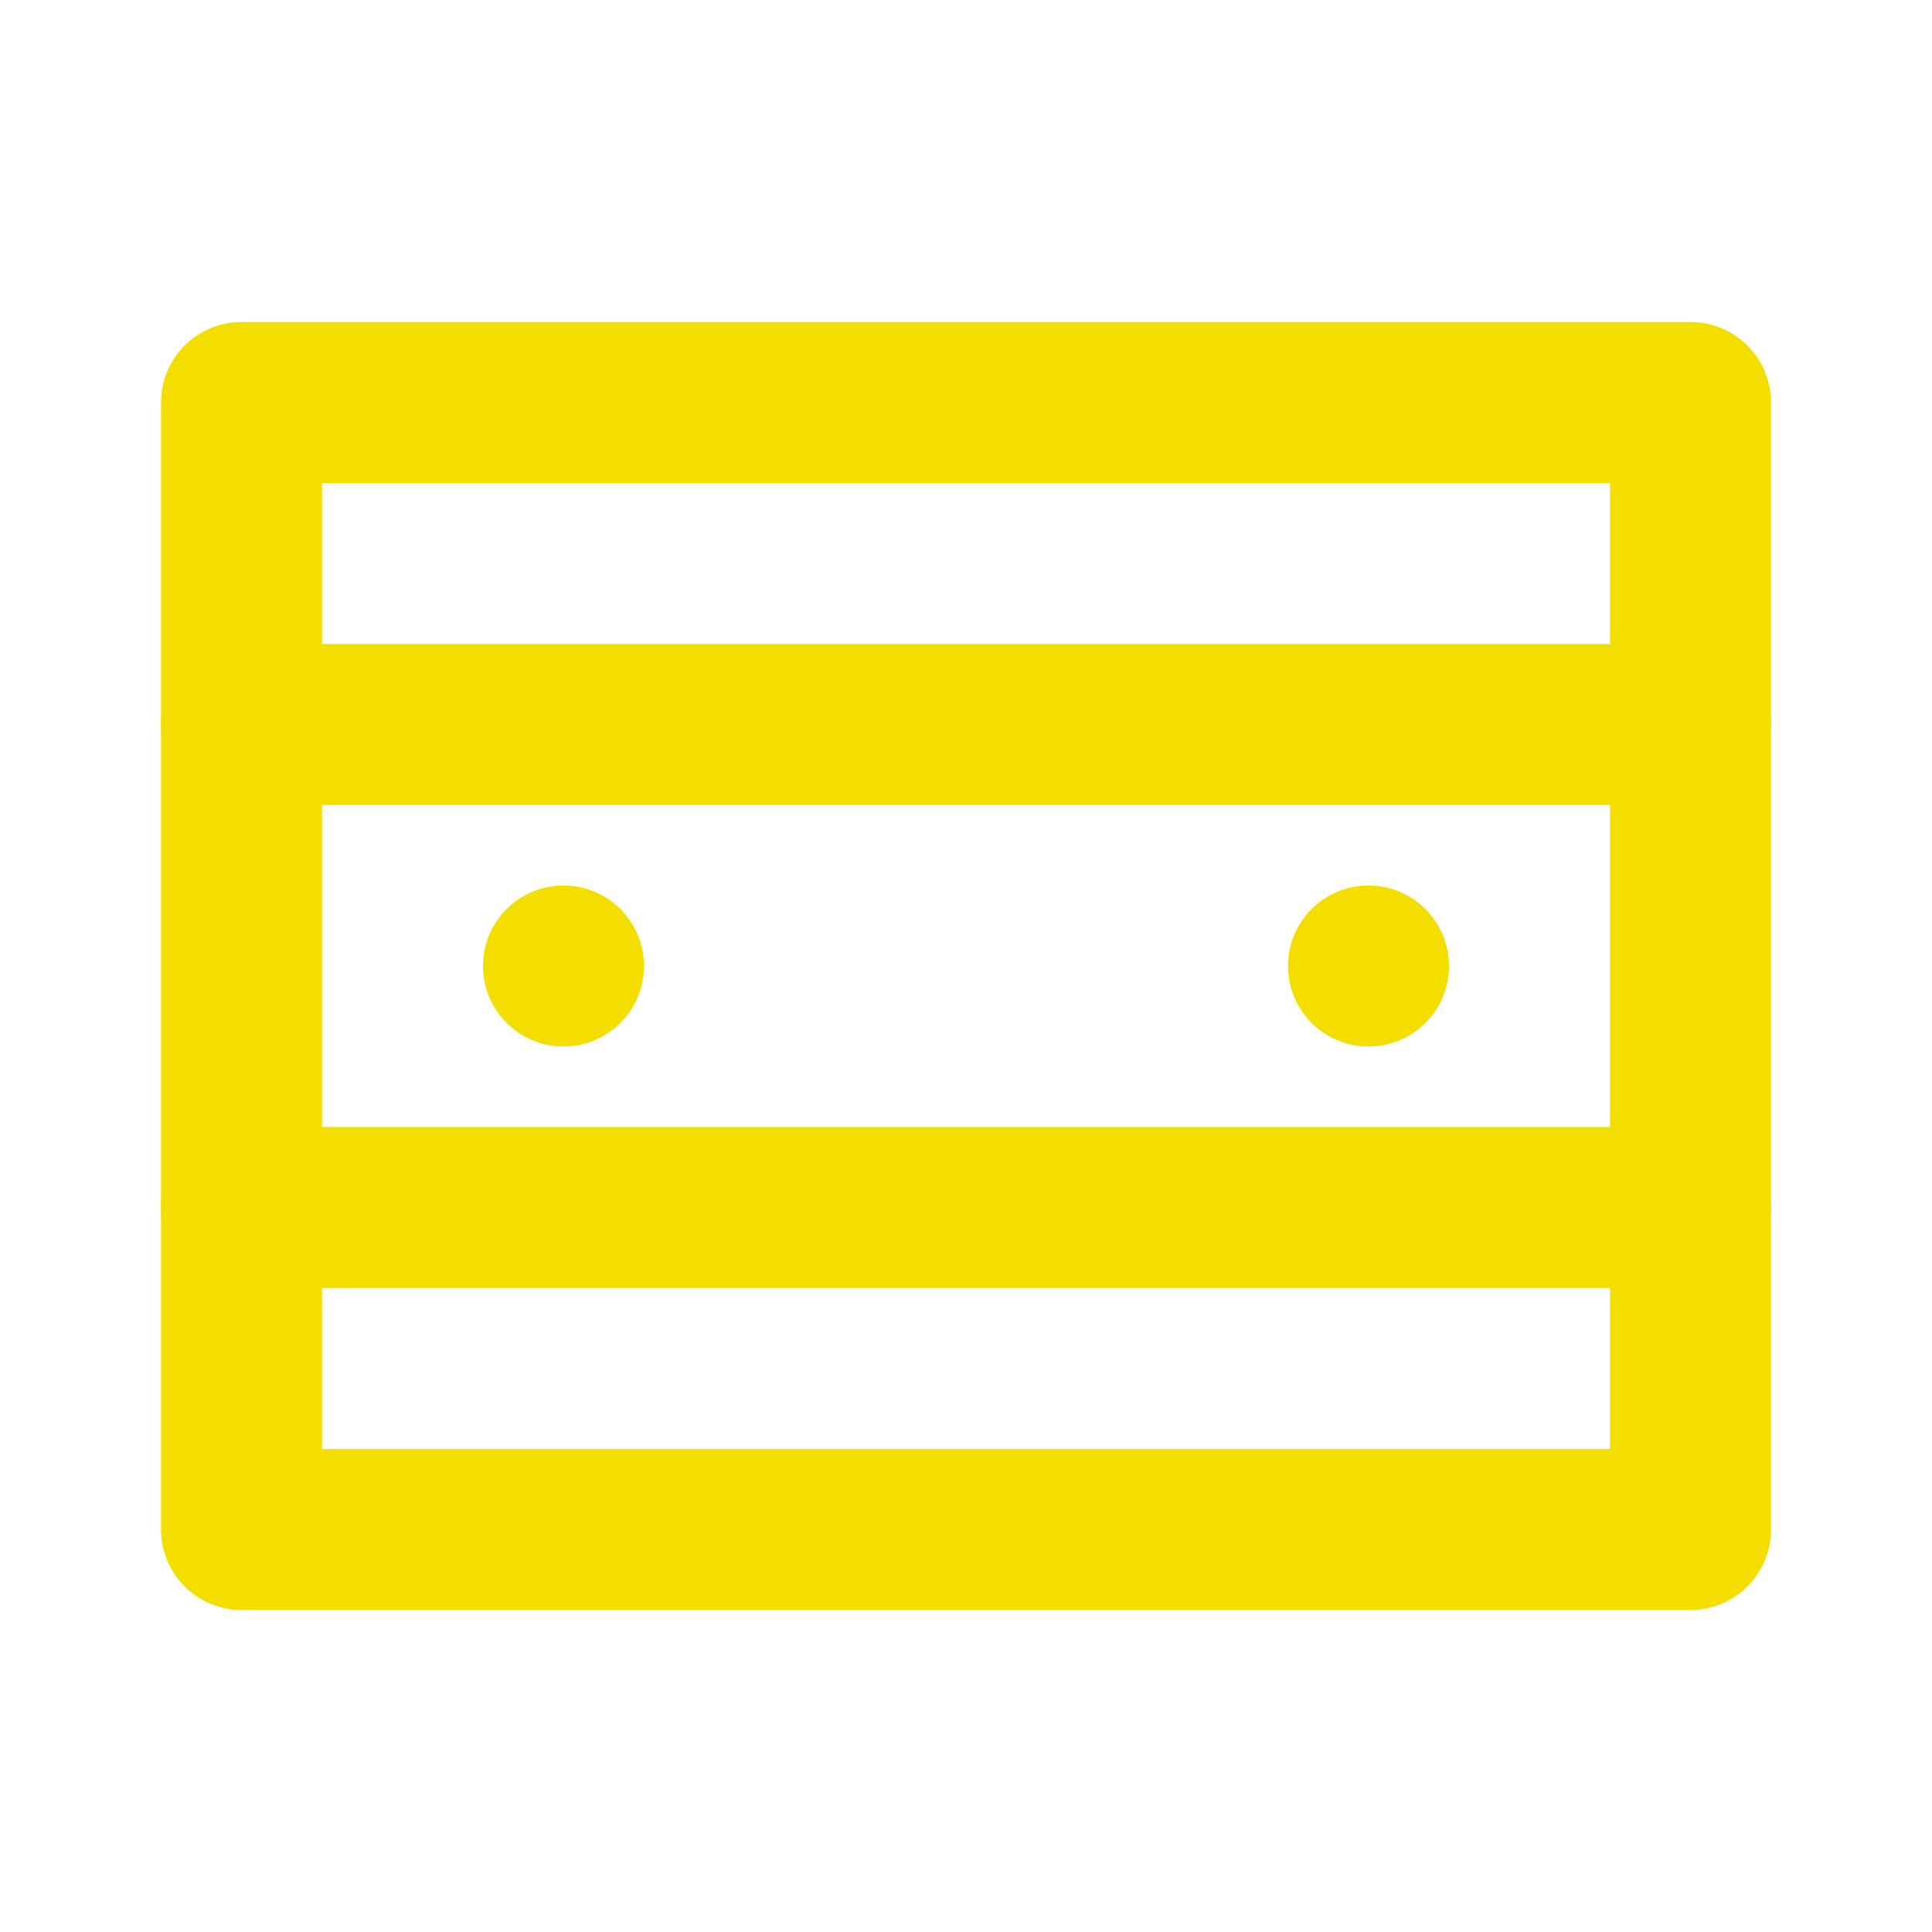 <svg width="24" height="24" viewBox="0 0 24 24" fill="none" xmlns="http://www.w3.org/2000/svg">
    <path d="M21 5H3V19H21V5Z" stroke="#F4DE00" stroke-width="2" stroke-linecap="round" stroke-linejoin="round"/>
    <path d="M3 9H21" stroke="#F4DE00" stroke-width="2" stroke-linecap="round" stroke-linejoin="round"/>
    <path d="M3 15H21" stroke="#F4DE00" stroke-width="2" stroke-linecap="round" stroke-linejoin="round"/>
    <circle cx="7" cy="12" r="1" fill="#F4DE00"/>
    <circle cx="17" cy="12" r="1" fill="#F4DE00"/>
</svg> 